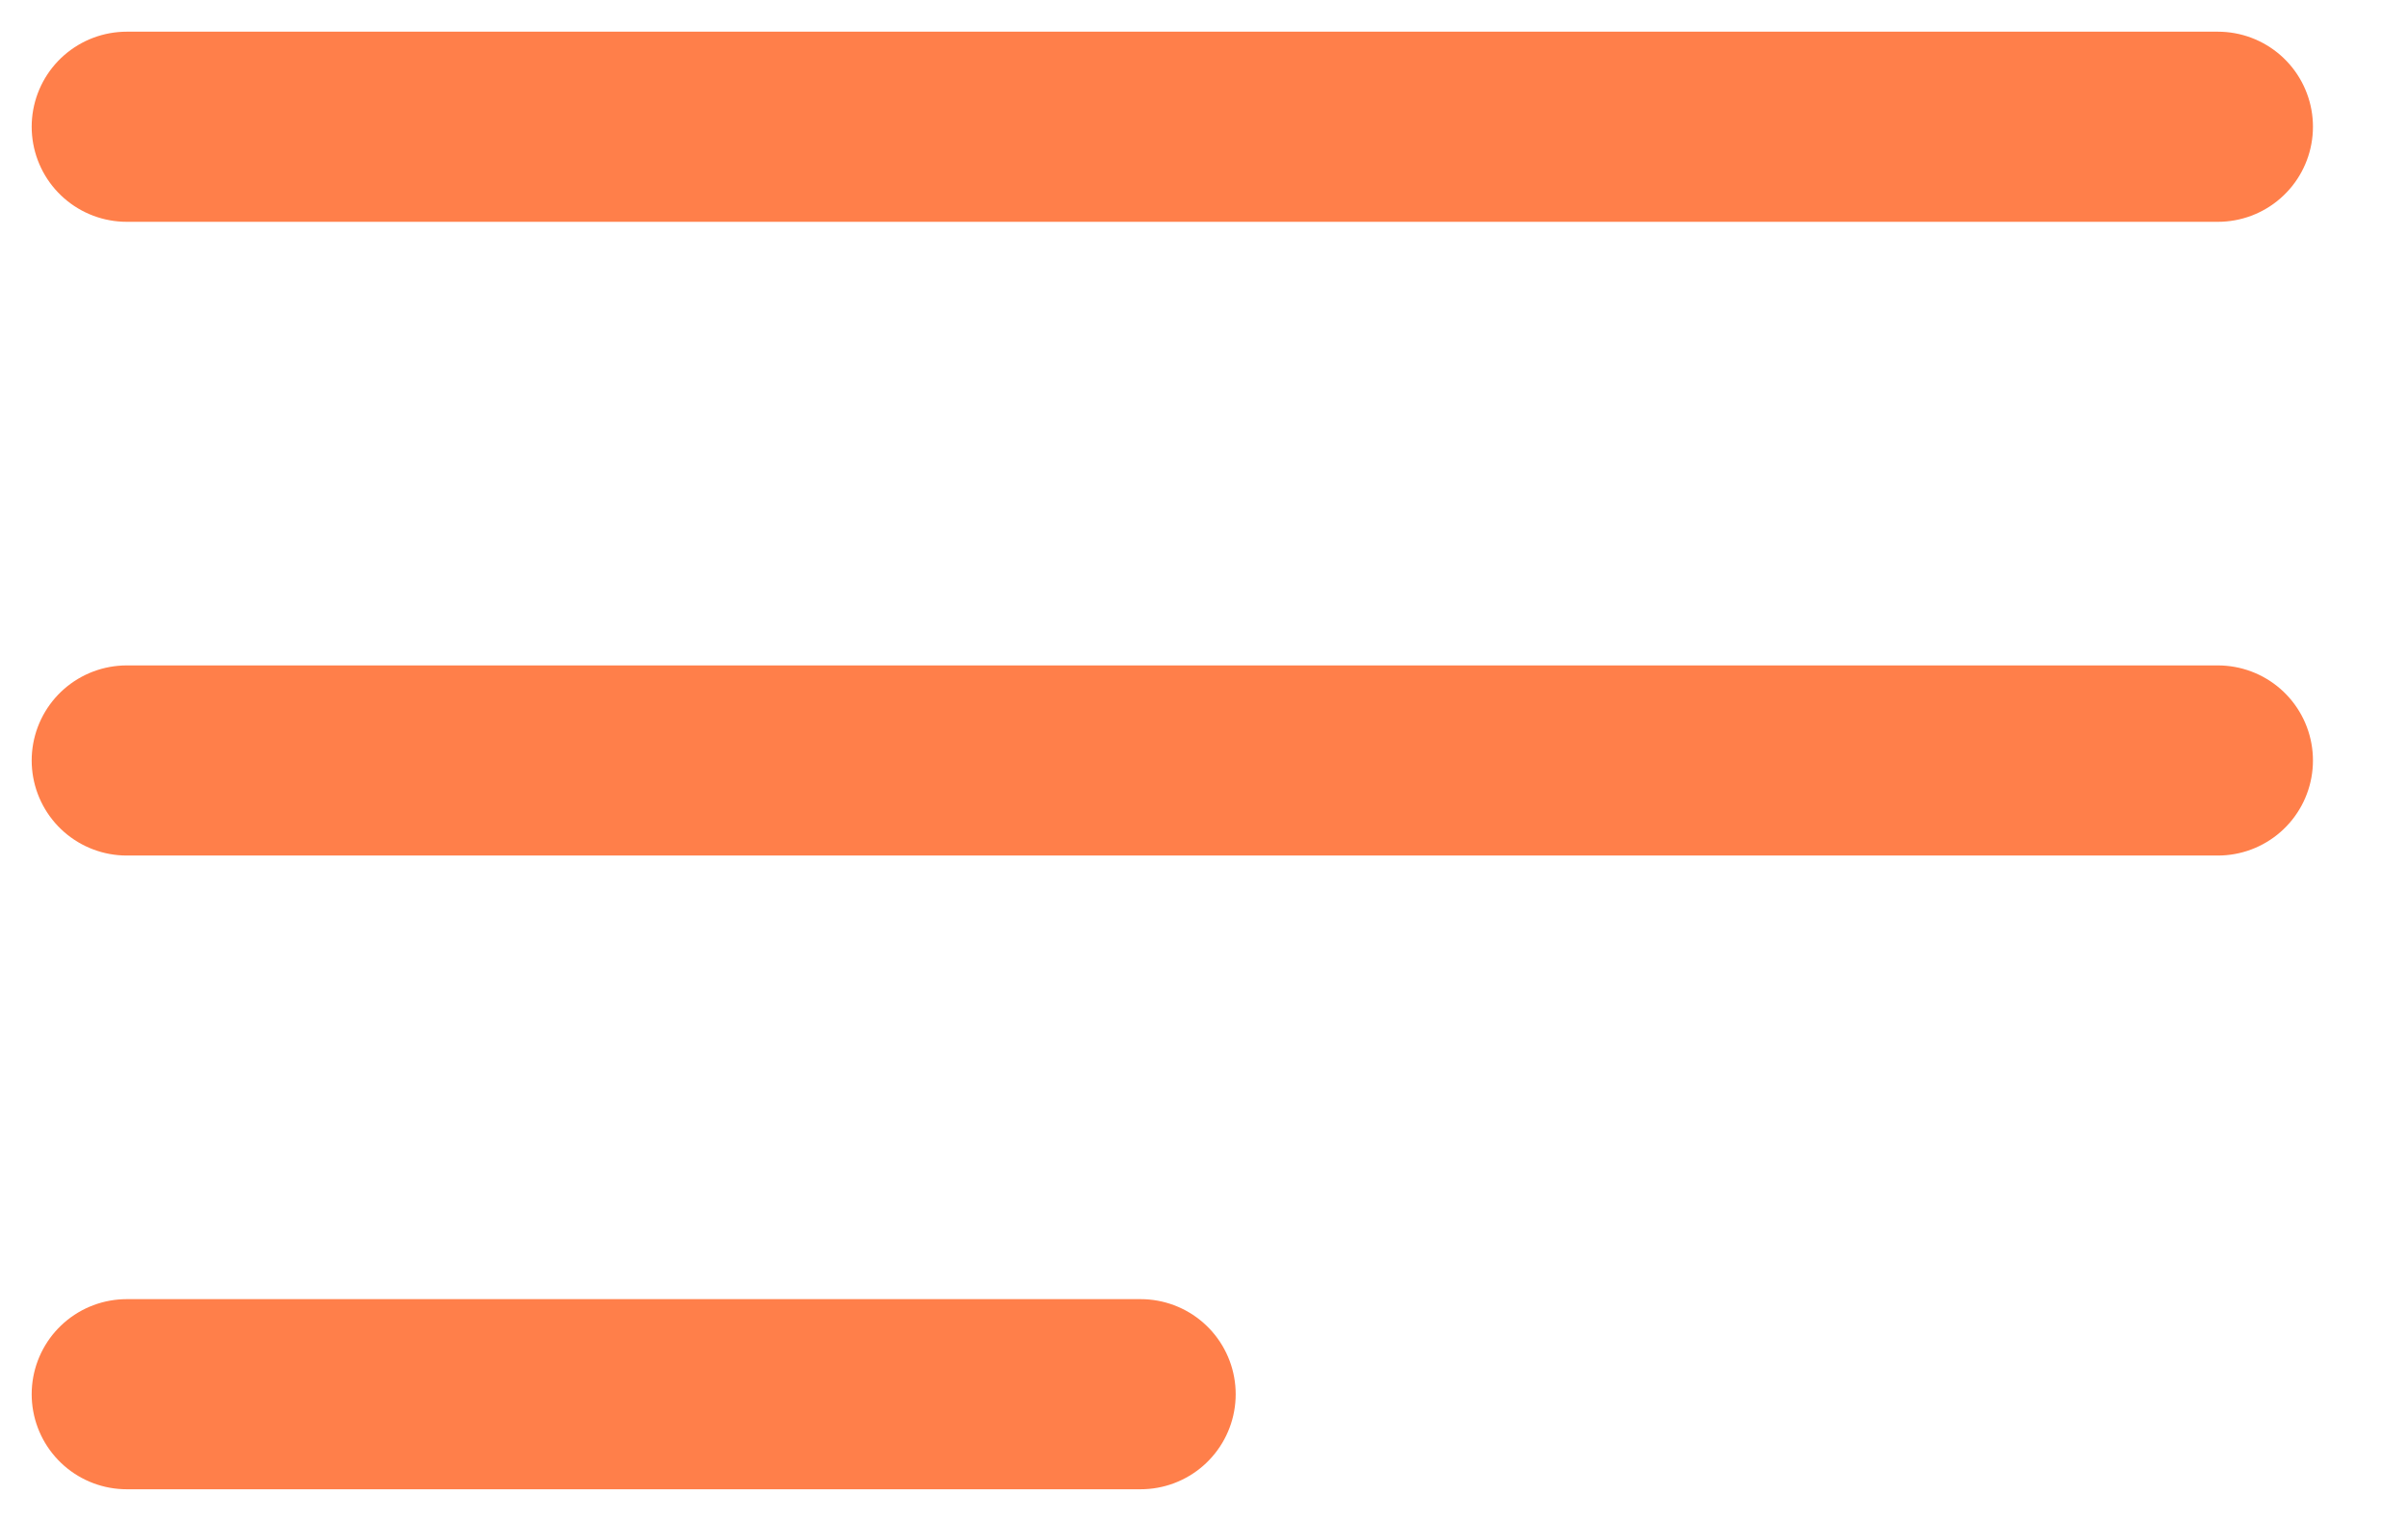 <svg width="19" height="12" viewBox="0 0 19 12" fill="none" xmlns="http://www.w3.org/2000/svg">
<path d="M1 1H17.5M1 6H17.5M1 11H9" stroke="#FF7F4A" stroke-width="1.5" stroke-linecap="round"/>
</svg>
